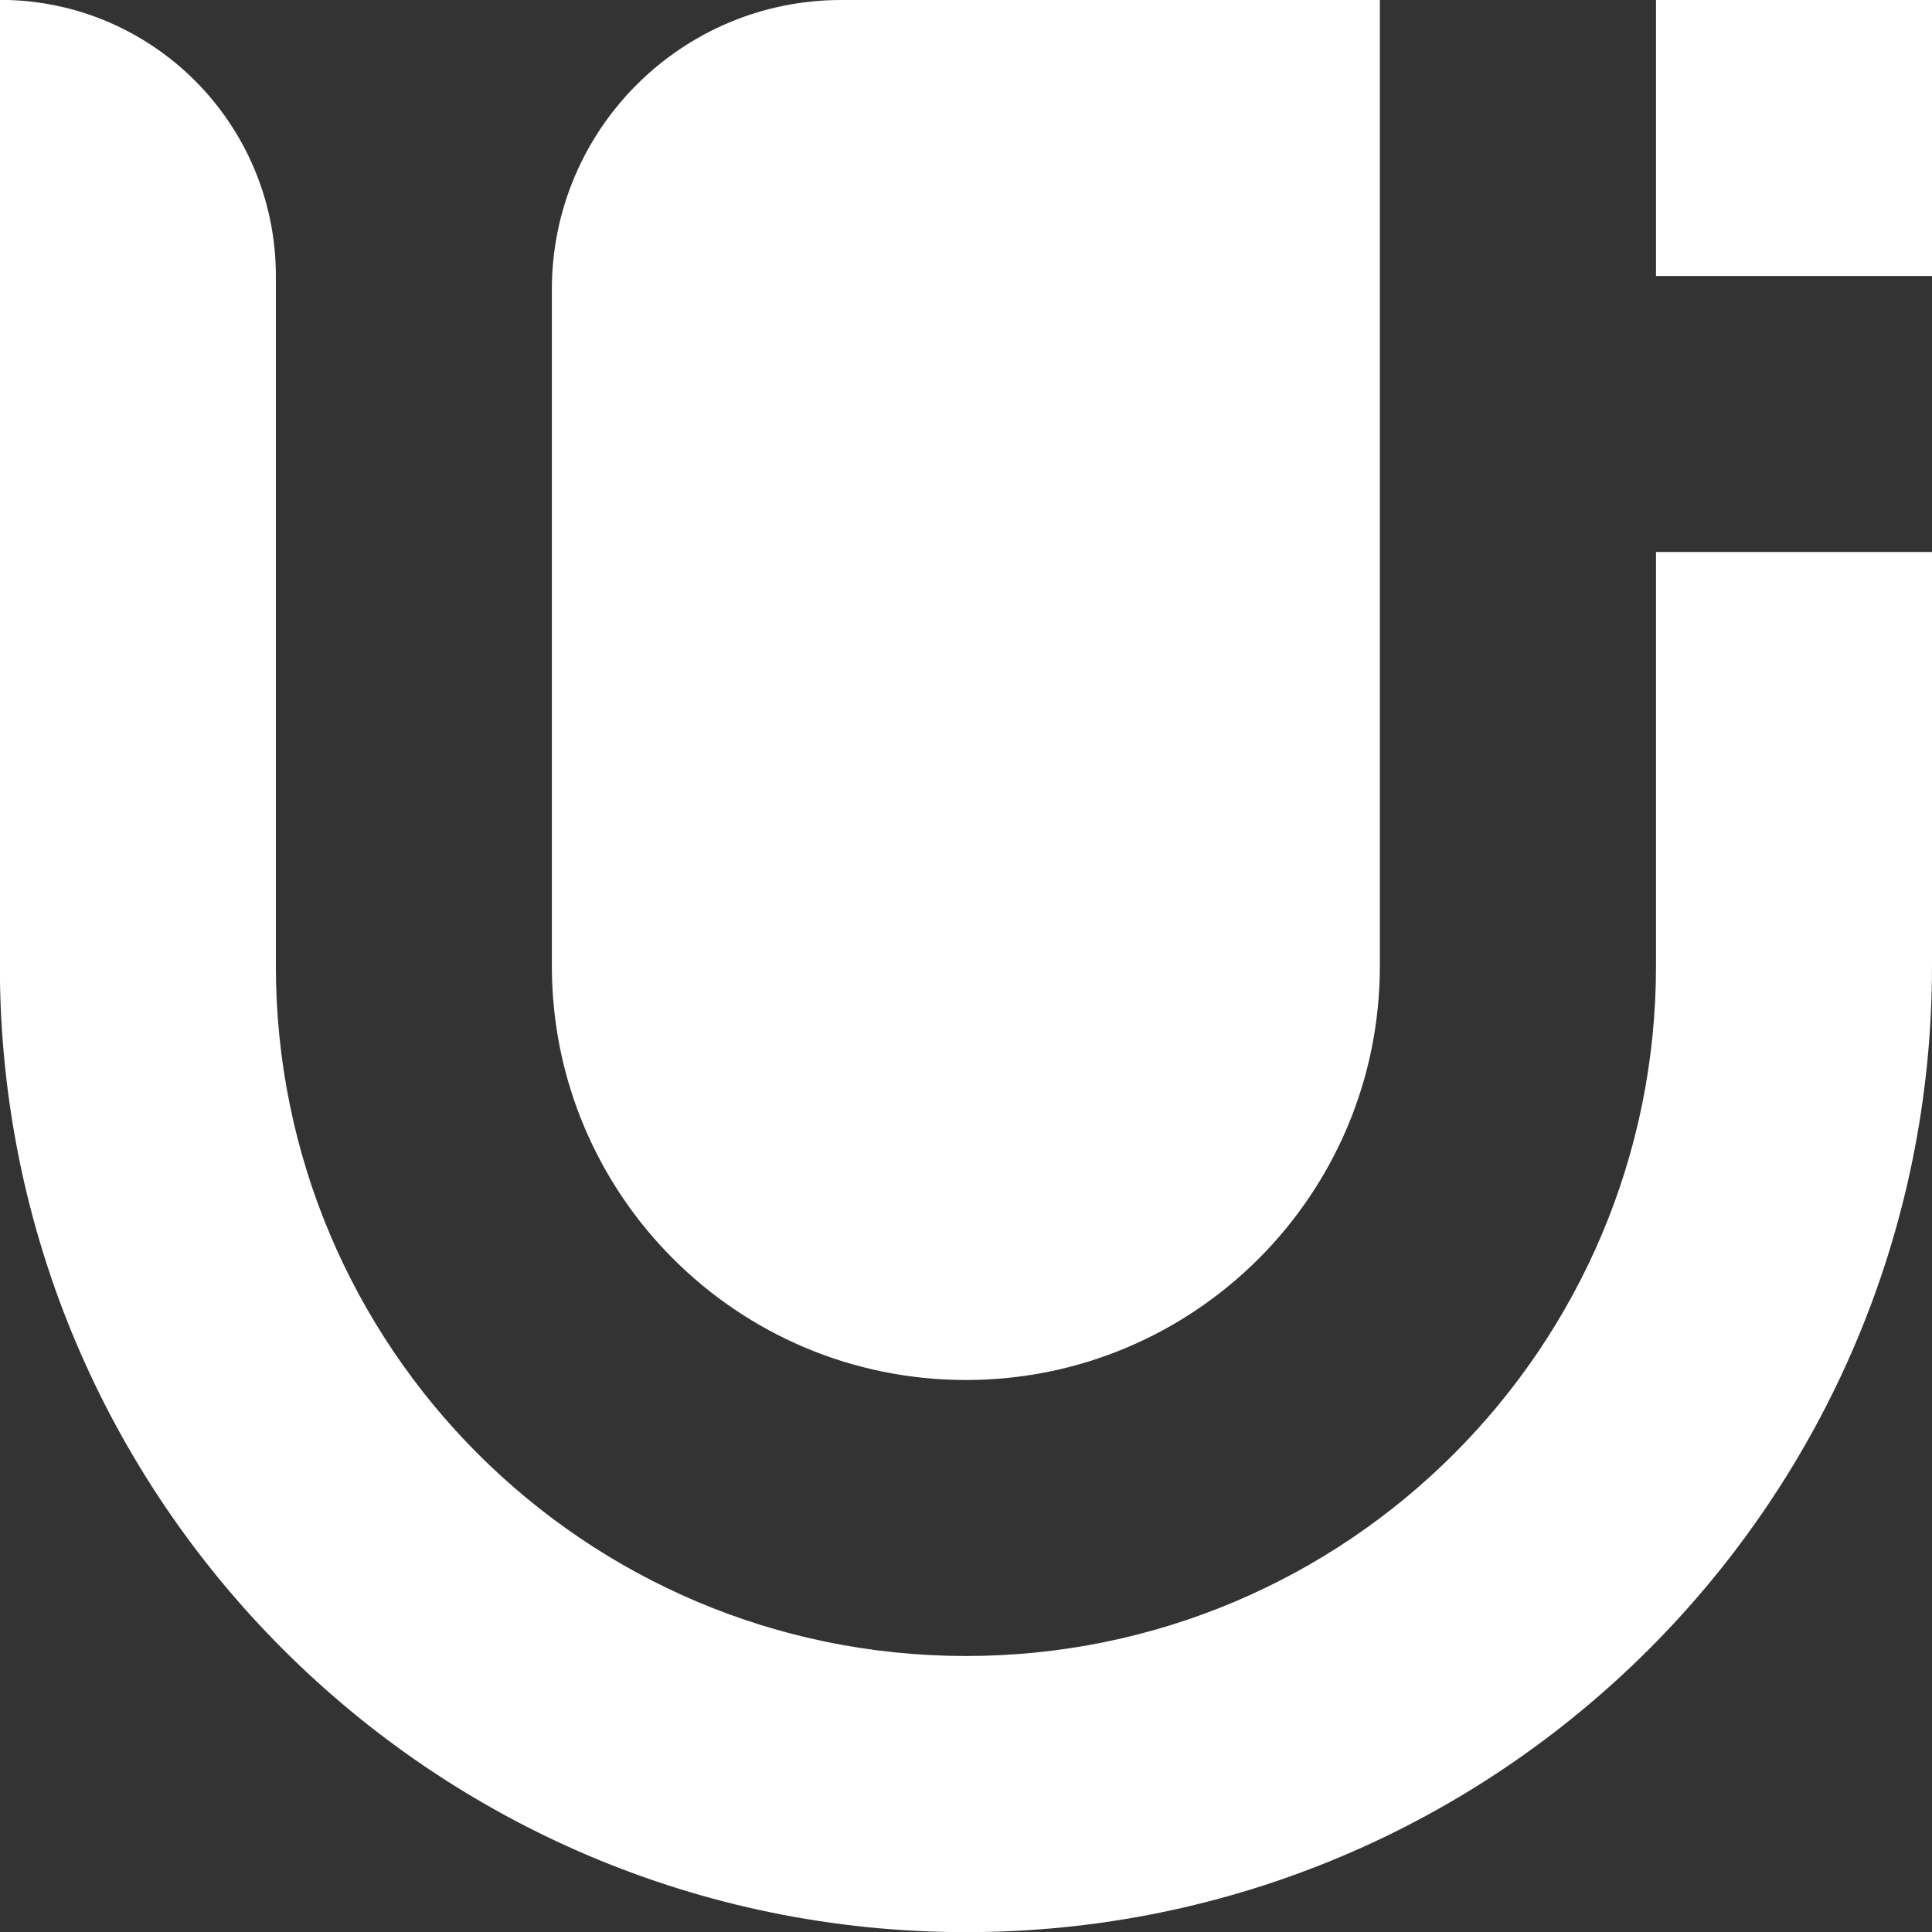 <svg width="14" height="14" viewBox="0 0 14 14" fill="none" xmlns="http://www.w3.org/2000/svg">
<rect x="0" y="0" width="14" height="14" fill="#333333" stroke="none"/>
<path d="M14 4H12V7C12 9.762 9.761 12 7 12C4.238 12 1.999 9.762 1.999 7V2C1.999 0.895 1.104 -0.001 -0.001 -0.001V7C-0.001 10.866 3.133 14.001 7 14.001C10.866 14.001 14 10.866 14 7V4Z" fill="white"/>
<path d="M9.999 -0V7C9.999 8.657 8.656 10 6.999 10C5.342 10 3.999 8.657 3.999 7V2.097C3.999 0.939 4.938 -0 6.096 -0H9.999Z" fill="white"/>
<path d="M14 2H12V-0H14V2Z" fill="white"/>
</svg>
